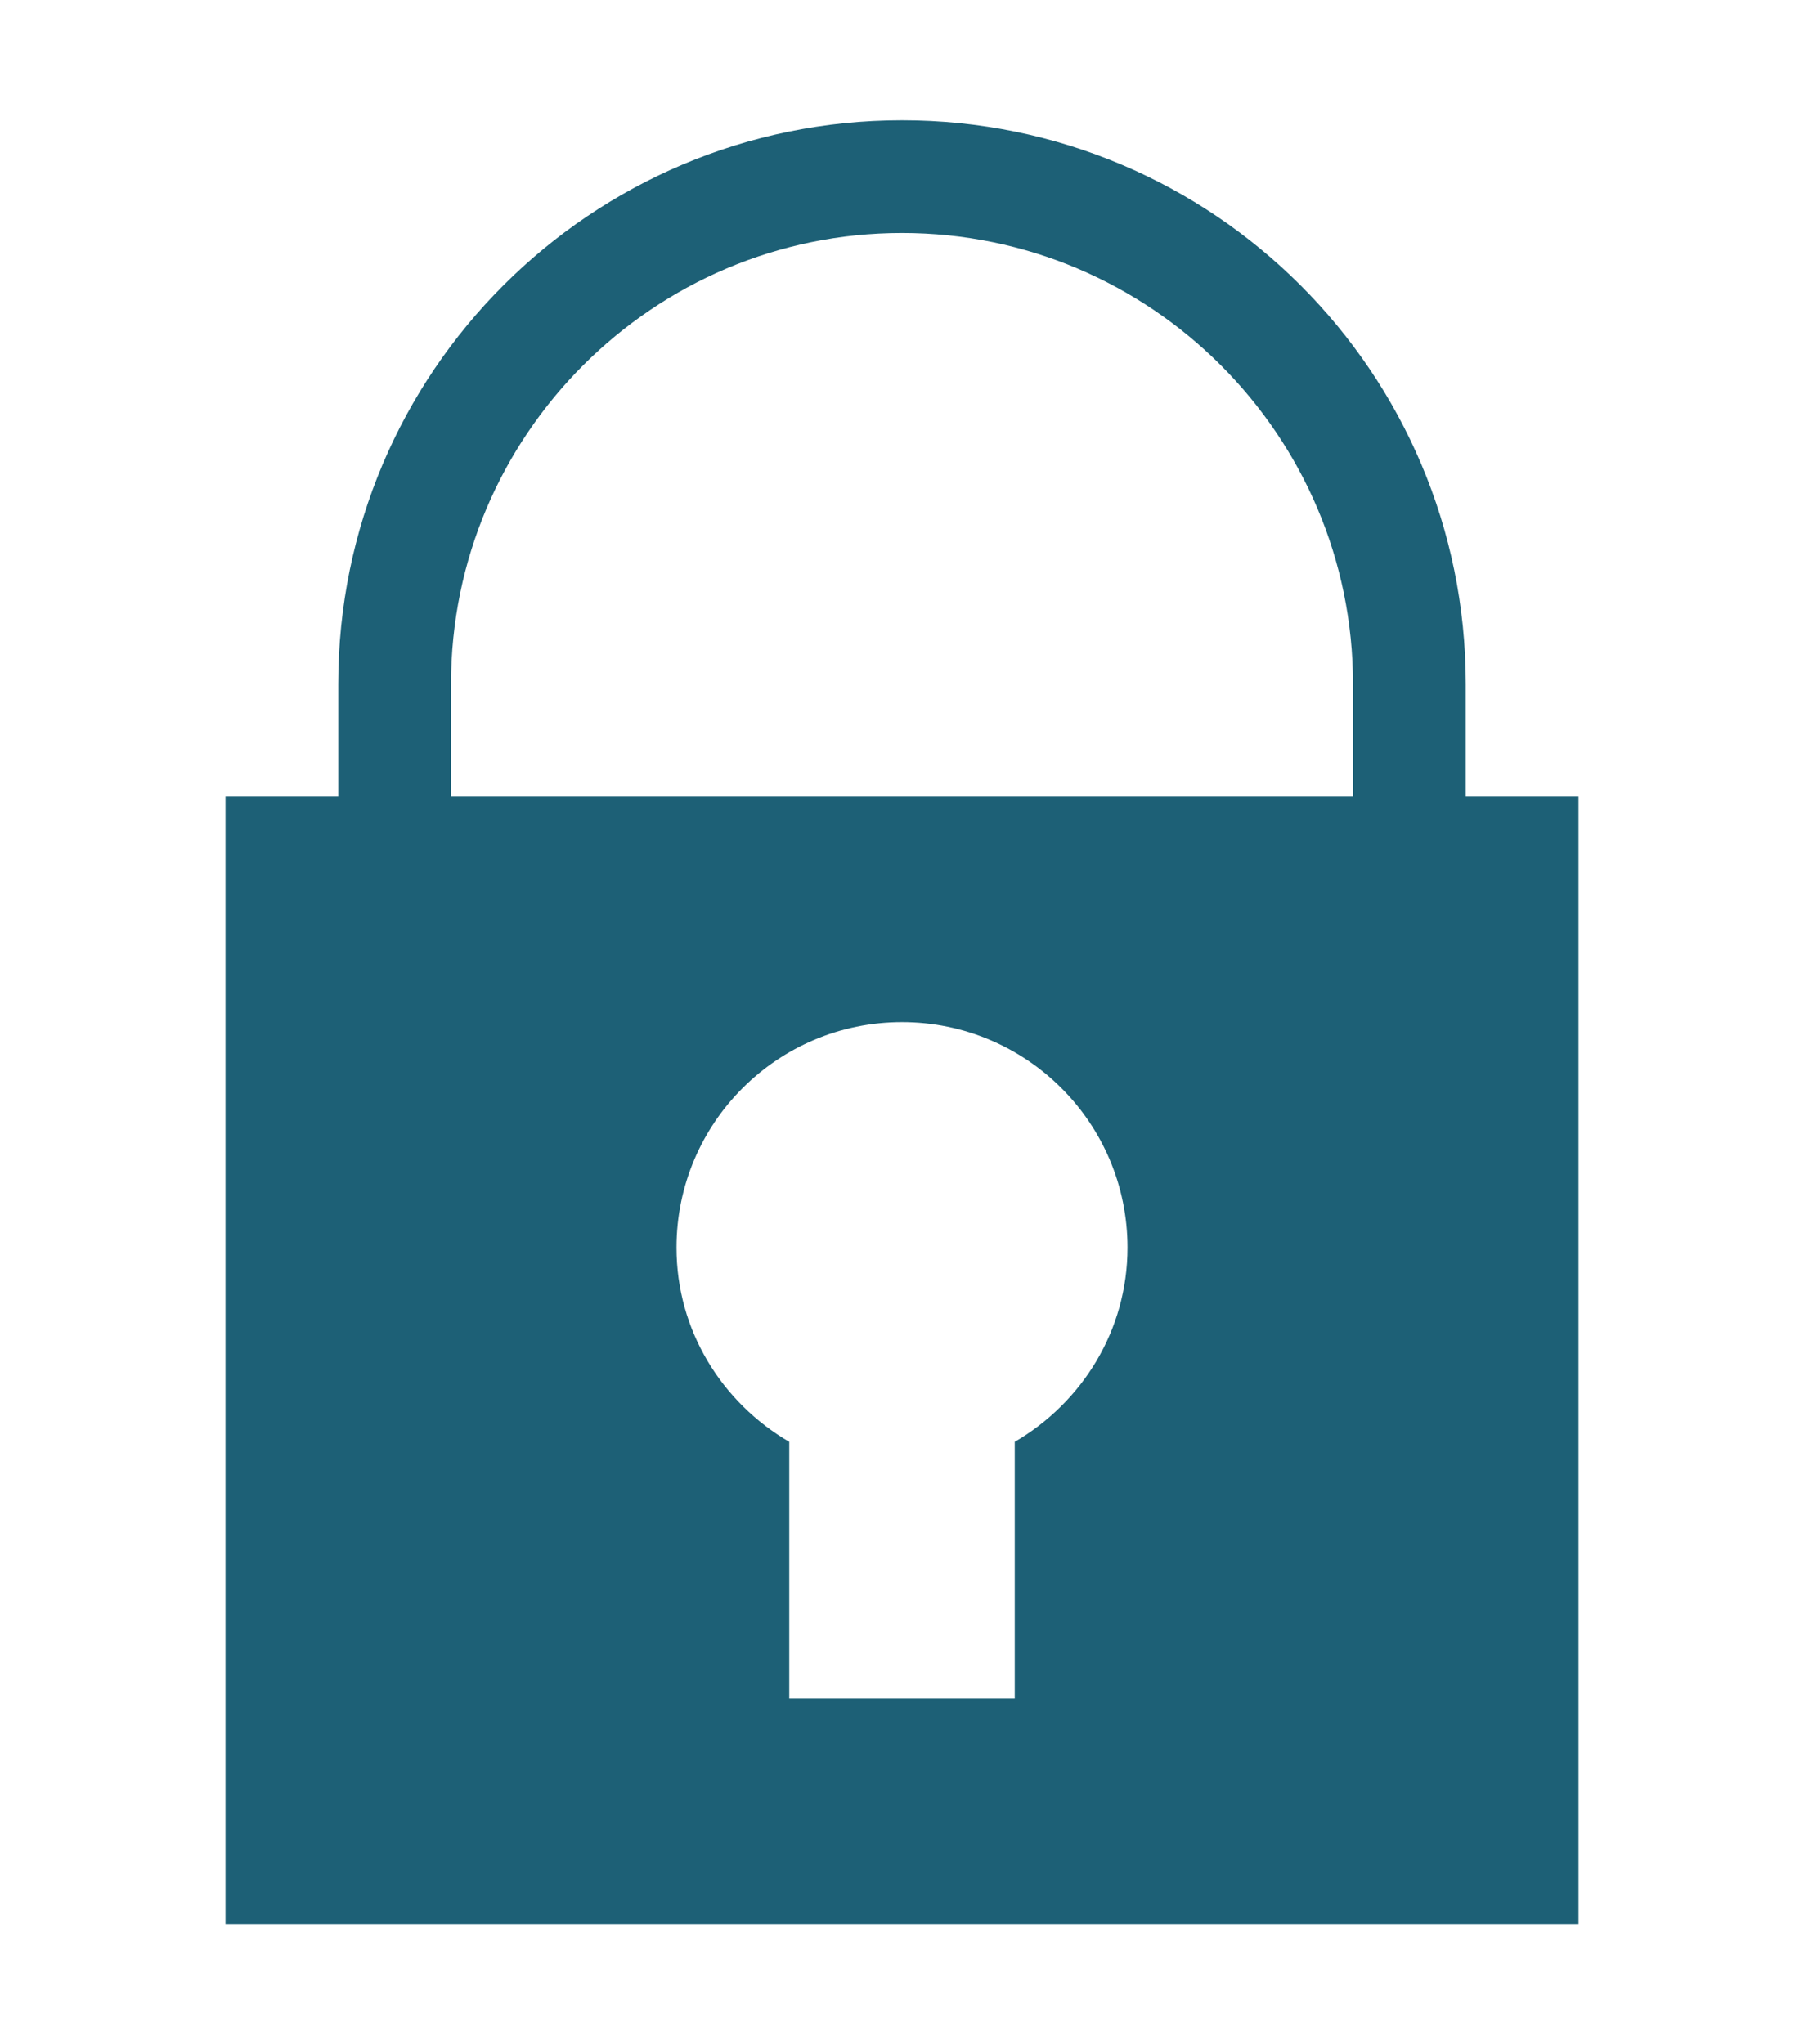 <?xml version="1.0" encoding="iso-8859-1"?>
<!-- Generator: Adobe Illustrator 21.1.0, SVG Export Plug-In . SVG Version: 6.00 Build 0)  -->
<svg version="1.1" id="Layer_1_1_" width="150" height="170" fill="#1d6076" xmlns="http://www.w3.org/2000/svg" xmlns:xlink="http://www.w3.org/1999/xlink" x="0px" y="0px"
	 viewBox="0 0 16 16" style="enable-background:new 0 0 16 16;" xml:space="preserve">
<path d="M8,0C5.239,0,3,2.239,3,5v1H2v10h12V6h-1V5C13,2.239,10.761,0,8,0z M9,11.723V14H7v-2.277C6.405,11.376,6,10.738,6,10
	c0-1.105,0.895-2,2-2s2,0.895,2,2C10,10.738,9.595,11.376,9,11.723z M12,6H4V5c0-2.206,1.794-4,4-4s4,1.794,4,4V6z"/>
</svg>
